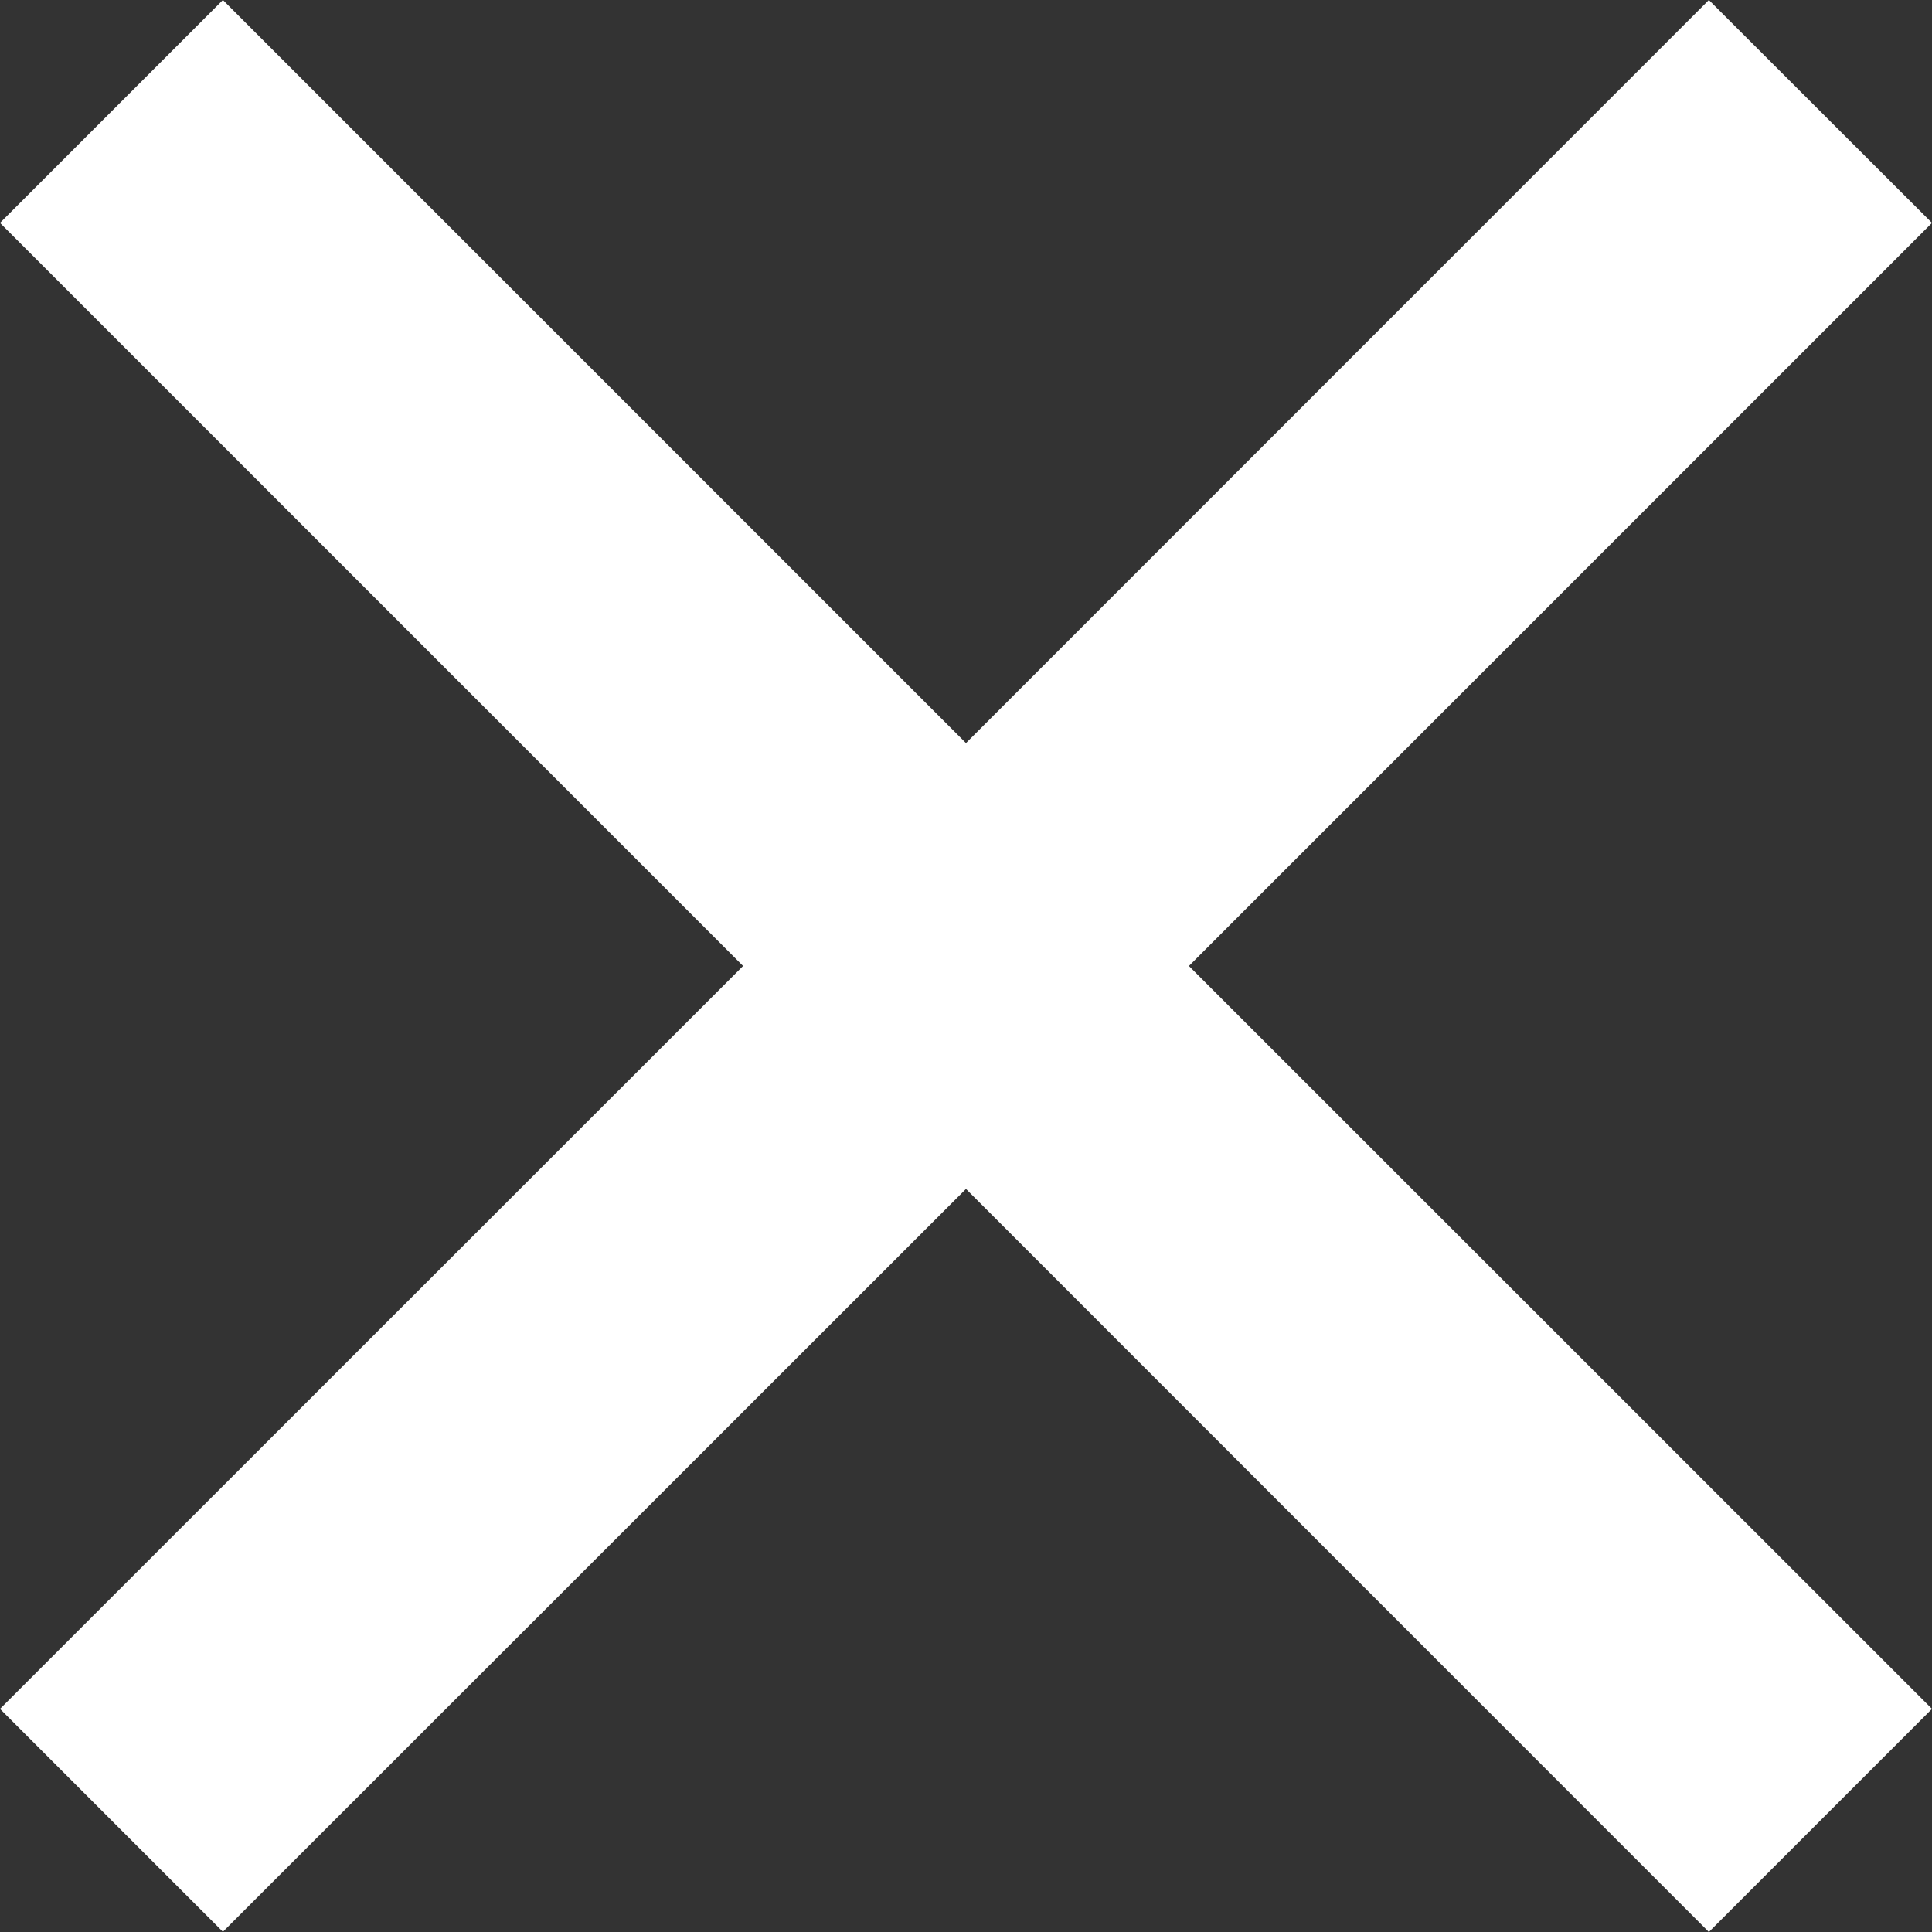 <svg id="close_1_" data-name="close (1)" xmlns="http://www.w3.org/2000/svg" width="43.753" height="43.753" viewBox="0 0 43.753 43.753">
  <rect x="0" y="0" width="43.753" height="43.753" fill="#333333" stroke="none"/>
  <g id="Group_140" data-name="Group 140">
    <path id="Path_20012" data-name="Path 20012" d="M43.753,5.048,38.7,0,21.876,16.828,5.048,0,0,5.048,16.828,21.876,0,38.7l5.048,5.048L21.876,26.925,38.7,43.753,43.753,38.7,26.925,21.876Z" fill="#fff"/>
  </g>
</svg>
